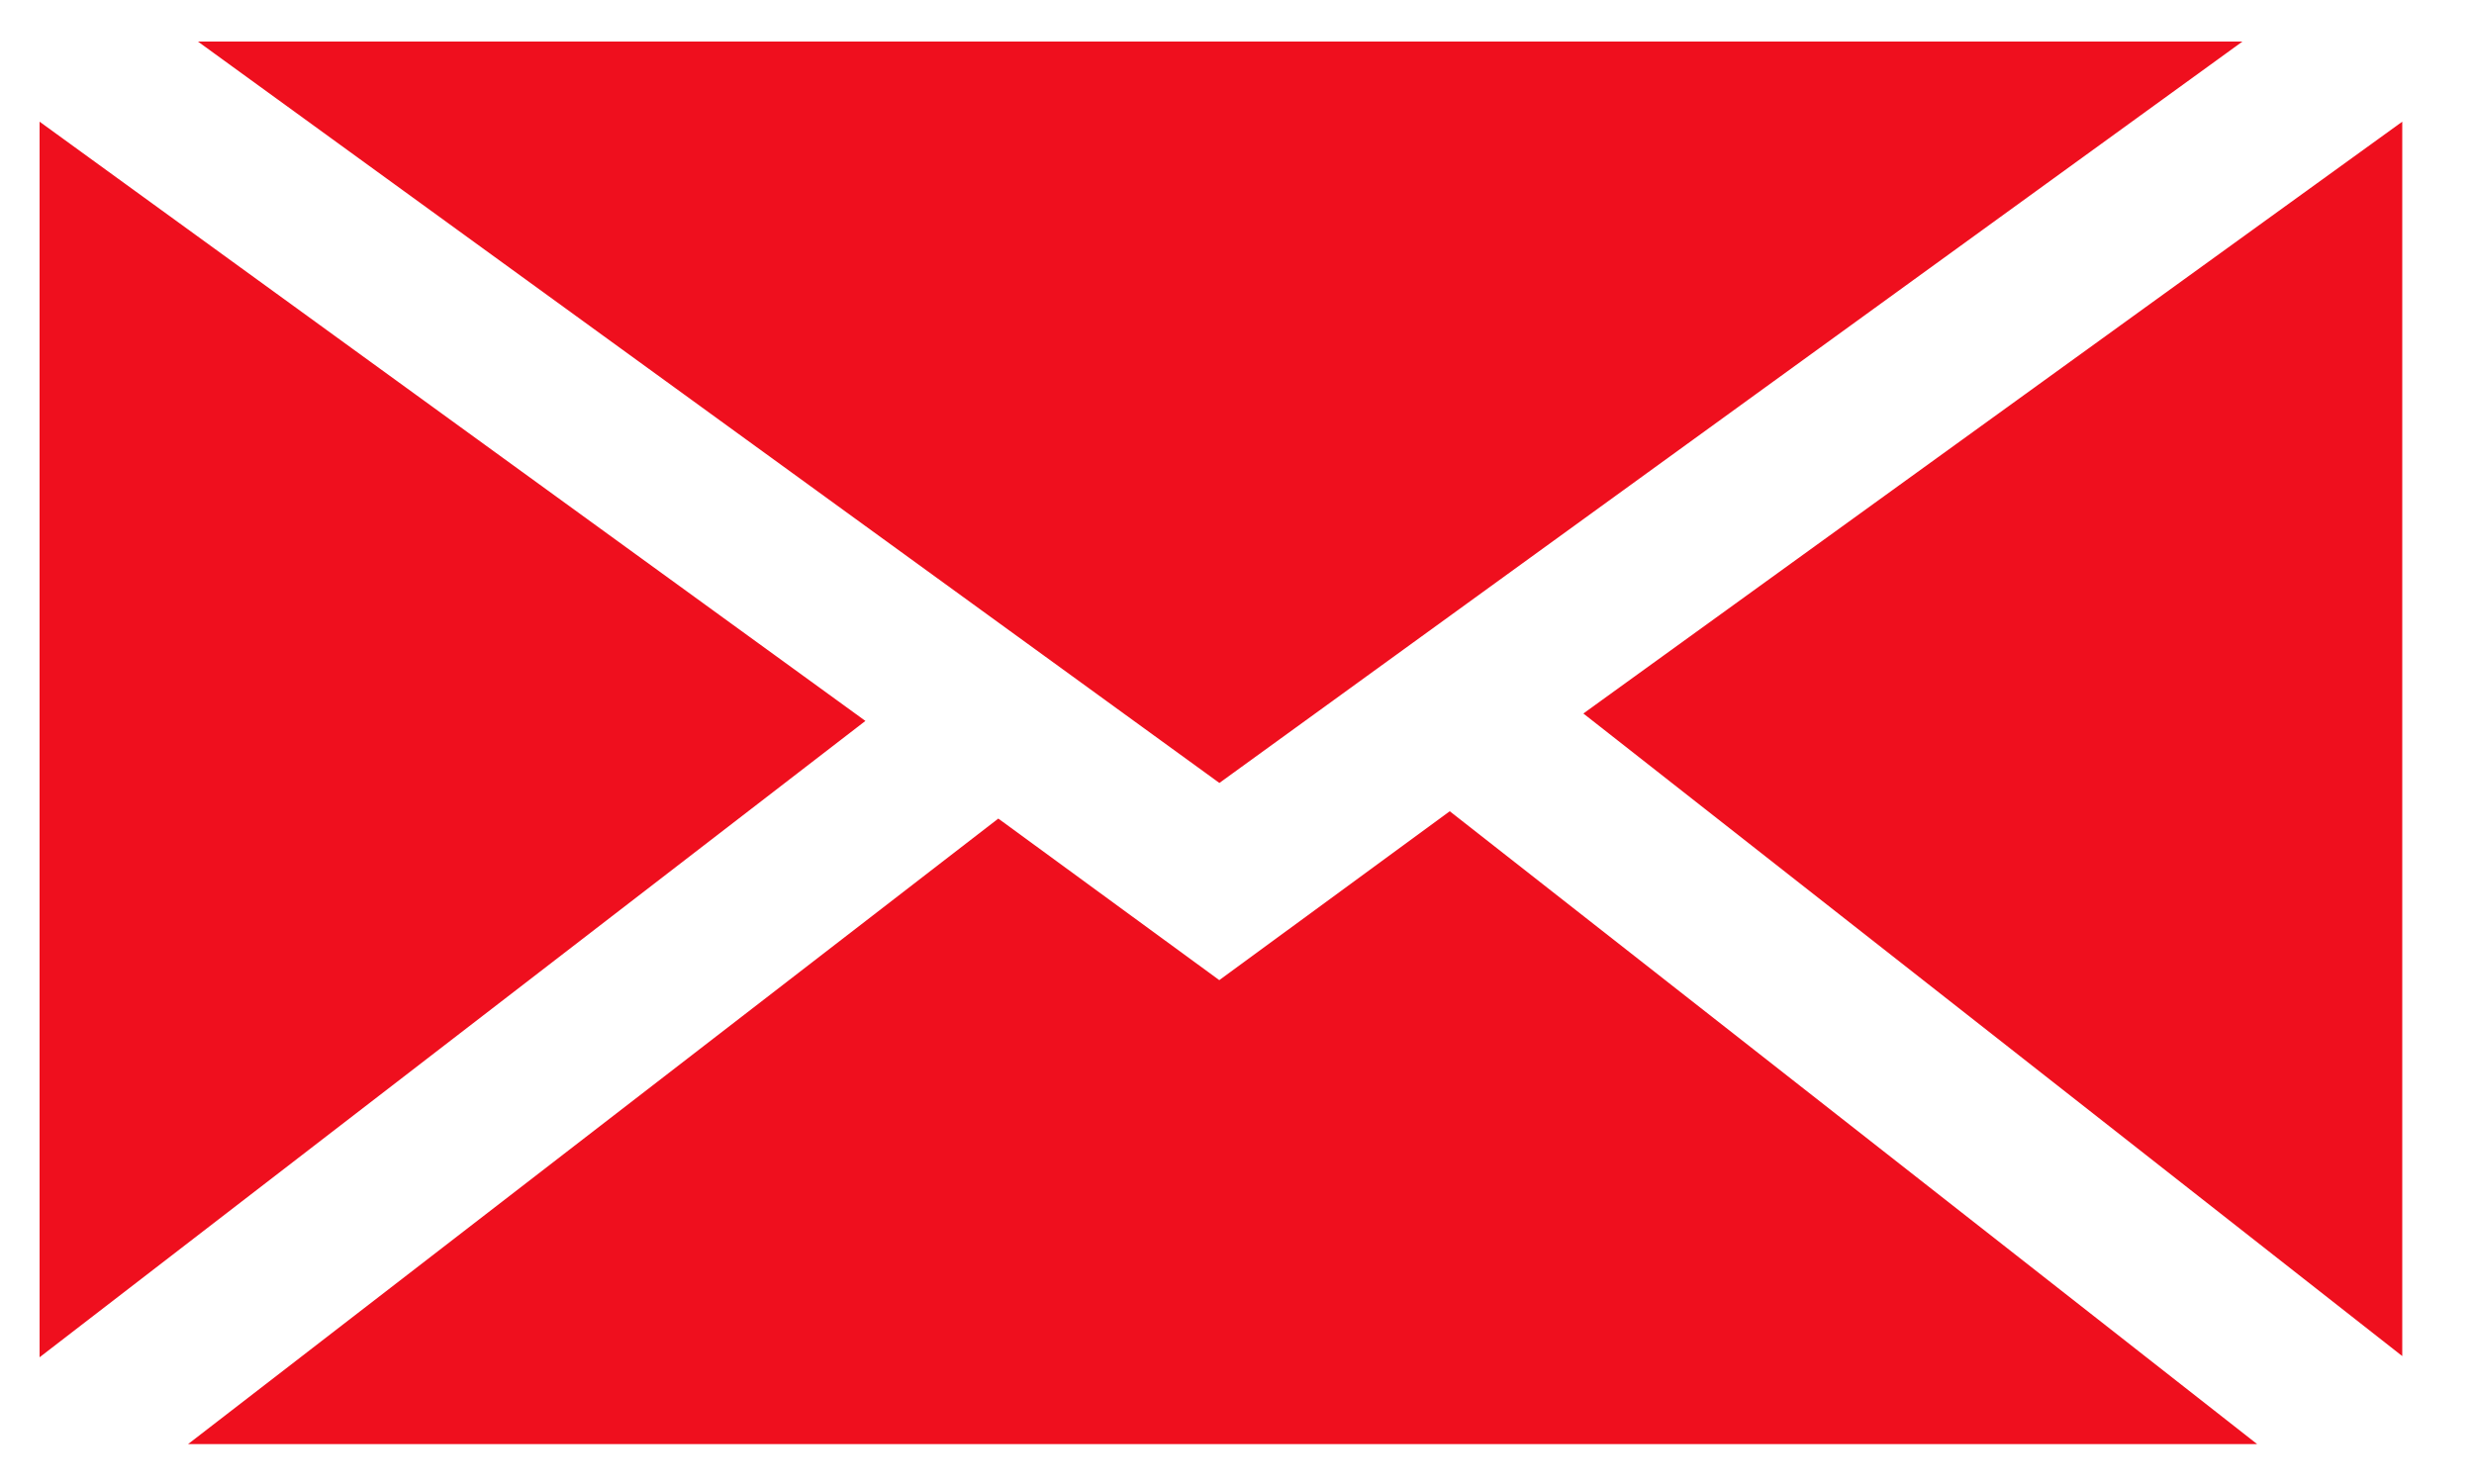 <?xml version="1.0" encoding="utf-8"?><svg xmlns="http://www.w3.org/2000/svg" width="25" height="15" viewBox="0 0 25 15"><path fill="#ef0f1e" d="M12.322 7.914L2 .42h20.66zM8.745 7.287L.4 13.719V1.23zM10.088 8.274l2.233 1.633L14.65 8.2l8.159 6.397H1.9zM16 7.212l8.275-5.982v12.477z"/></svg>